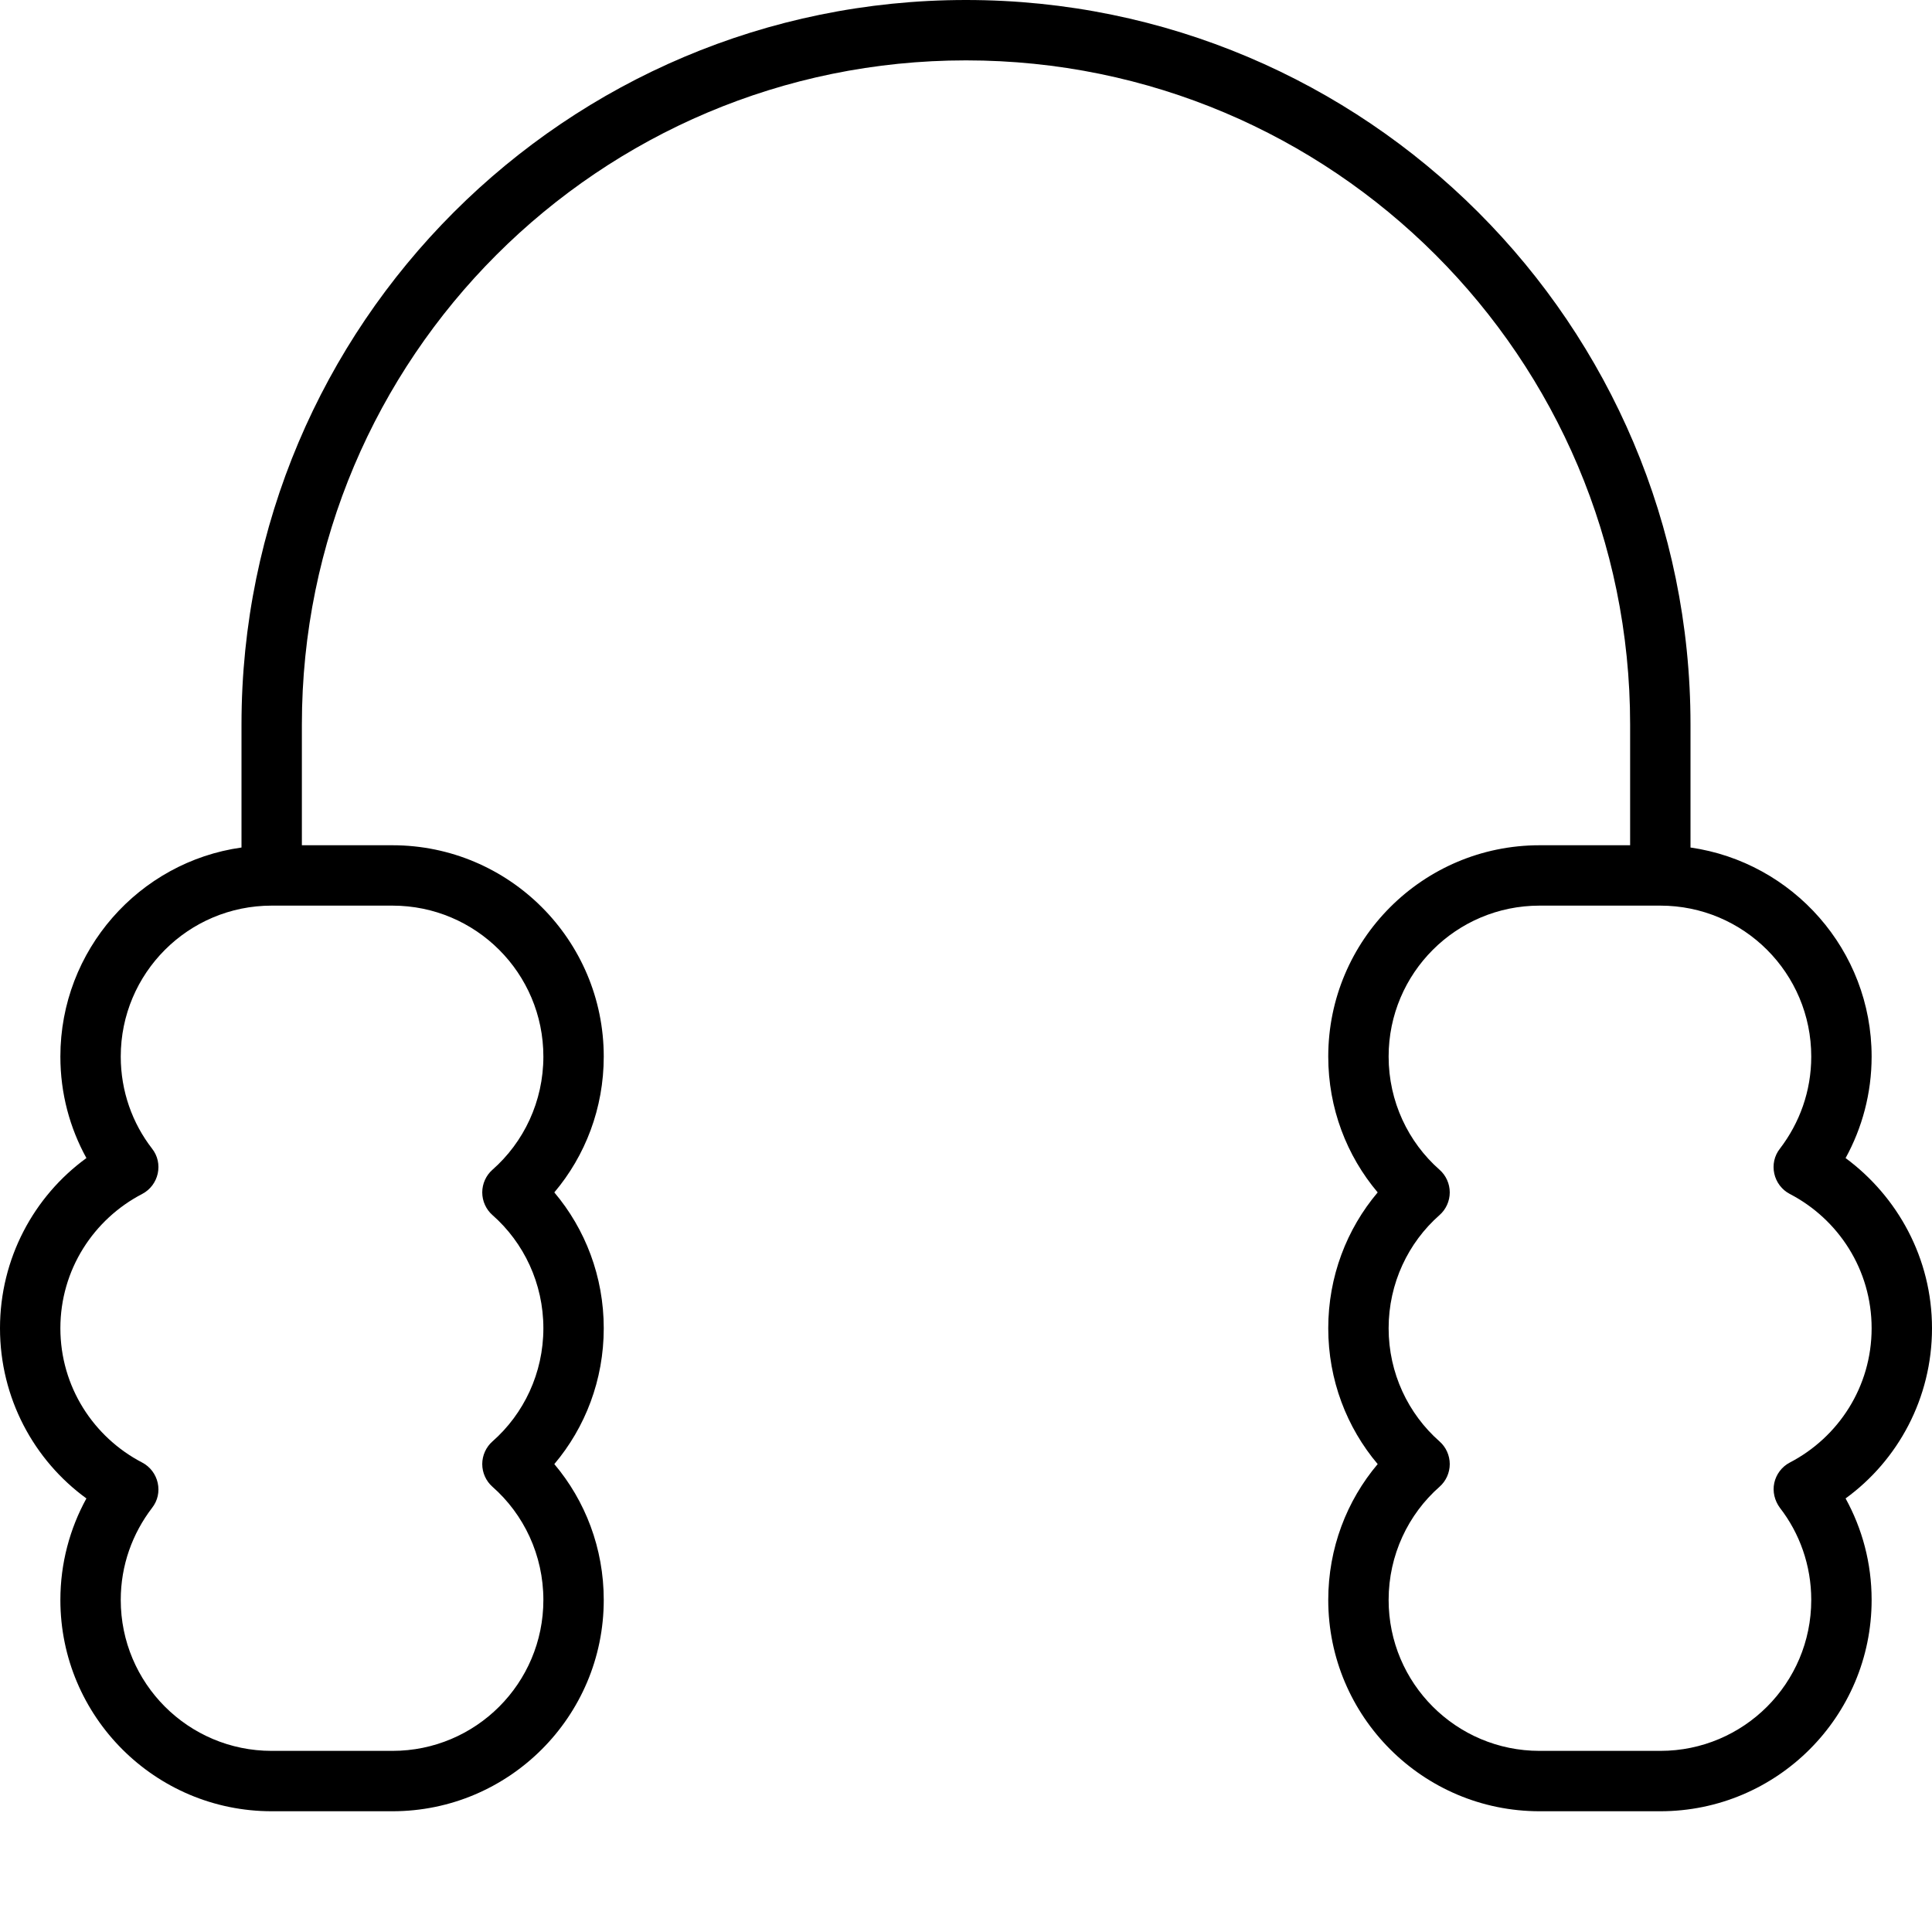 <svg fill="currentColor" xmlns="http://www.w3.org/2000/svg" viewBox="0 0 512 512"><!--! Font Awesome Pro 7.1.0 by @fontawesome - https://fontawesome.com License - https://fontawesome.com/license (Commercial License) Copyright 2025 Fonticons, Inc. --><path fill="currentColor" d="M256 16C158.8 16 80 94.8 80 192l0 32 24 0c30.9 0 56 25.1 56 56 0 13.7-4.9 26.3-13.1 36 8.2 9.7 13.1 22.3 13.1 36s-4.9 26.3-13.1 36c8.2 9.7 13.1 22.3 13.1 36 0 30.9-25.1 56-56 56l-32 0C41.1 480 16 454.9 16 424 16 414.3 18.5 405.1 22.9 397.1 9 387 0 370.5 0 352s9-35 22.9-45.1c-4.4-8-6.9-17.1-6.9-26.9 0-28.2 20.9-51.6 48-55.4L64 192C64 86 150 0 256 0S448 86 448 192l0 32.6c27.1 3.9 48 27.2 48 55.4 0 9.7-2.5 18.9-6.9 26.9 13.8 10.2 22.9 26.6 22.9 45.1s-9 35-22.9 45.1c4.4 8 6.9 17.1 6.9 26.9 0 30.9-25.1 56-56 56l-32 0c-30.9 0-56-25.1-56-56 0-13.7 4.9-26.3 13.1-36-8.2-9.7-13.1-22.3-13.1-36s4.9-26.3 13.1-36c-8.2-9.7-13.1-22.3-13.1-36 0-30.9 25.1-56 56-56l24 0 0-32c0-97.2-78.8-176-176-176zM72 240c-22.1 0-40 17.9-40 40 0 9.2 3.1 17.7 8.3 24.4 1.5 1.9 2 4.3 1.5 6.6s-2 4.3-4.1 5.4C24.8 323.1 16 336.5 16 352s8.8 28.9 21.7 35.6c2.1 1.1 3.6 3.1 4.1 5.4s0 4.7-1.5 6.6c-5.2 6.8-8.3 15.2-8.3 24.4 0 22.1 17.9 40 40 40l32 0c22.1 0 40-17.9 40-40 0-11.9-5.2-22.7-13.5-30-1.7-1.5-2.7-3.7-2.7-6s1-4.5 2.7-6c8.3-7.3 13.5-18.1 13.5-30s-5.2-22.7-13.5-30c-1.7-1.5-2.7-3.7-2.7-6s1-4.5 2.7-6c8.3-7.3 13.5-18.1 13.5-30 0-22.1-17.9-40-40-40l-32 0zm408 40c0-22.1-17.9-40-40-40l-32 0c-22.1 0-40 17.9-40 40 0 11.9 5.2 22.7 13.5 30 1.7 1.5 2.7 3.7 2.7 6s-1 4.5-2.7 6c-8.3 7.3-13.5 18.1-13.5 30s5.2 22.7 13.5 30c1.7 1.5 2.7 3.7 2.7 6s-1 4.5-2.7 6c-8.3 7.3-13.5 18.1-13.5 30 0 22.1 17.9 40 40 40l32 0c22.1 0 40-17.9 40-40 0-9.2-3.1-17.7-8.3-24.4-1.4-1.9-2-4.3-1.5-6.6s2-4.3 4.1-5.4c12.9-6.7 21.7-20.1 21.7-35.6s-8.8-28.9-21.7-35.6c-2.1-1.1-3.6-3.1-4.1-5.4s0-4.7 1.5-6.6c5.2-6.8 8.3-15.2 8.3-24.4z"/></svg>